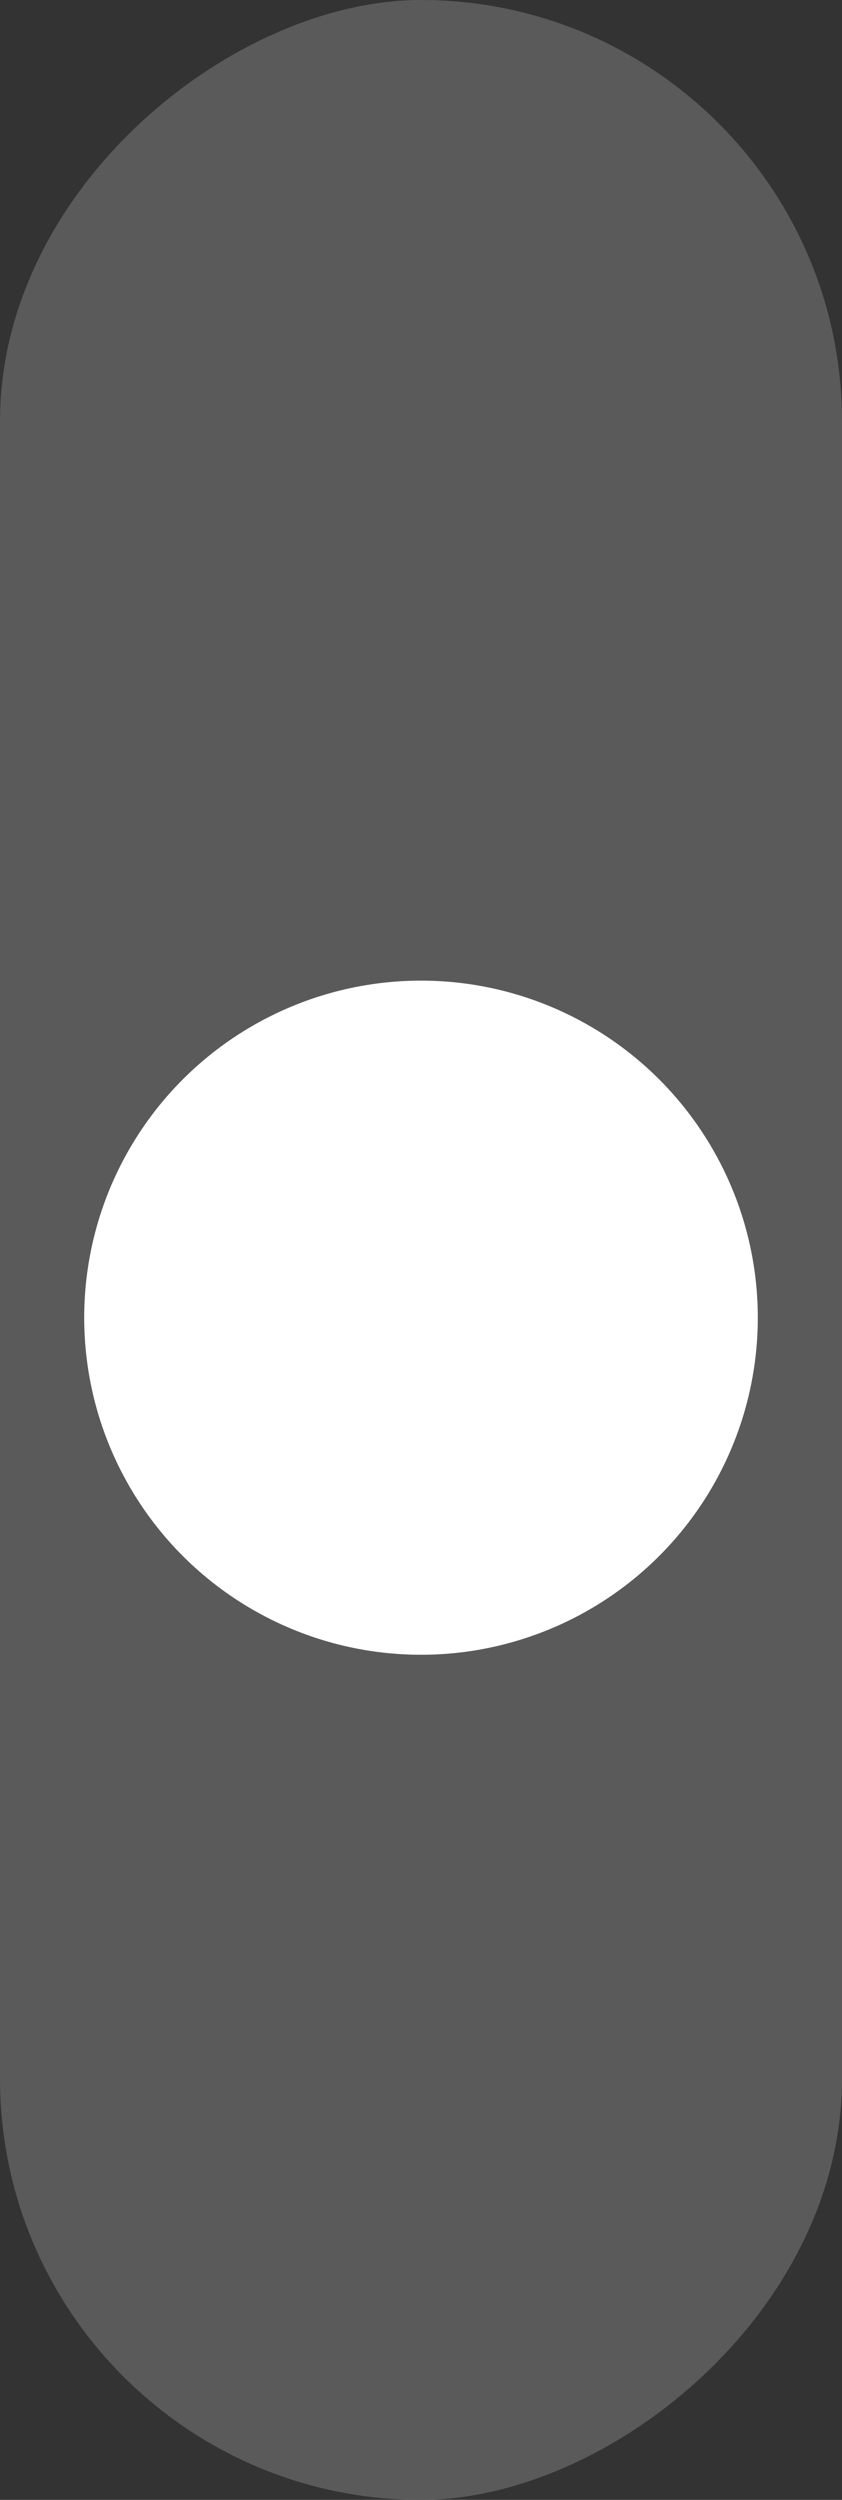 <svg xmlns="http://www.w3.org/2000/svg" width="30" height="89" viewBox="0 0 30 89">
  <rect x="0" y="0" width="30" height="89" fill="#333333" stroke="none"/>
  <g id="SLIDER" transform="translate(-1704.5 -740.5)">
    <rect id="Rectangle_7" data-name="Rectangle 7" width="89" height="30" rx="15" transform="translate(1704.5 829.5) rotate(-90)" fill="#5a5a5a"/>
    <circle id="Ellipse_33" data-name="Ellipse 33" cx="12" cy="12" r="12" transform="translate(1731.5 775.412) rotate(90)" fill="#fff"/>
  </g>
</svg>
